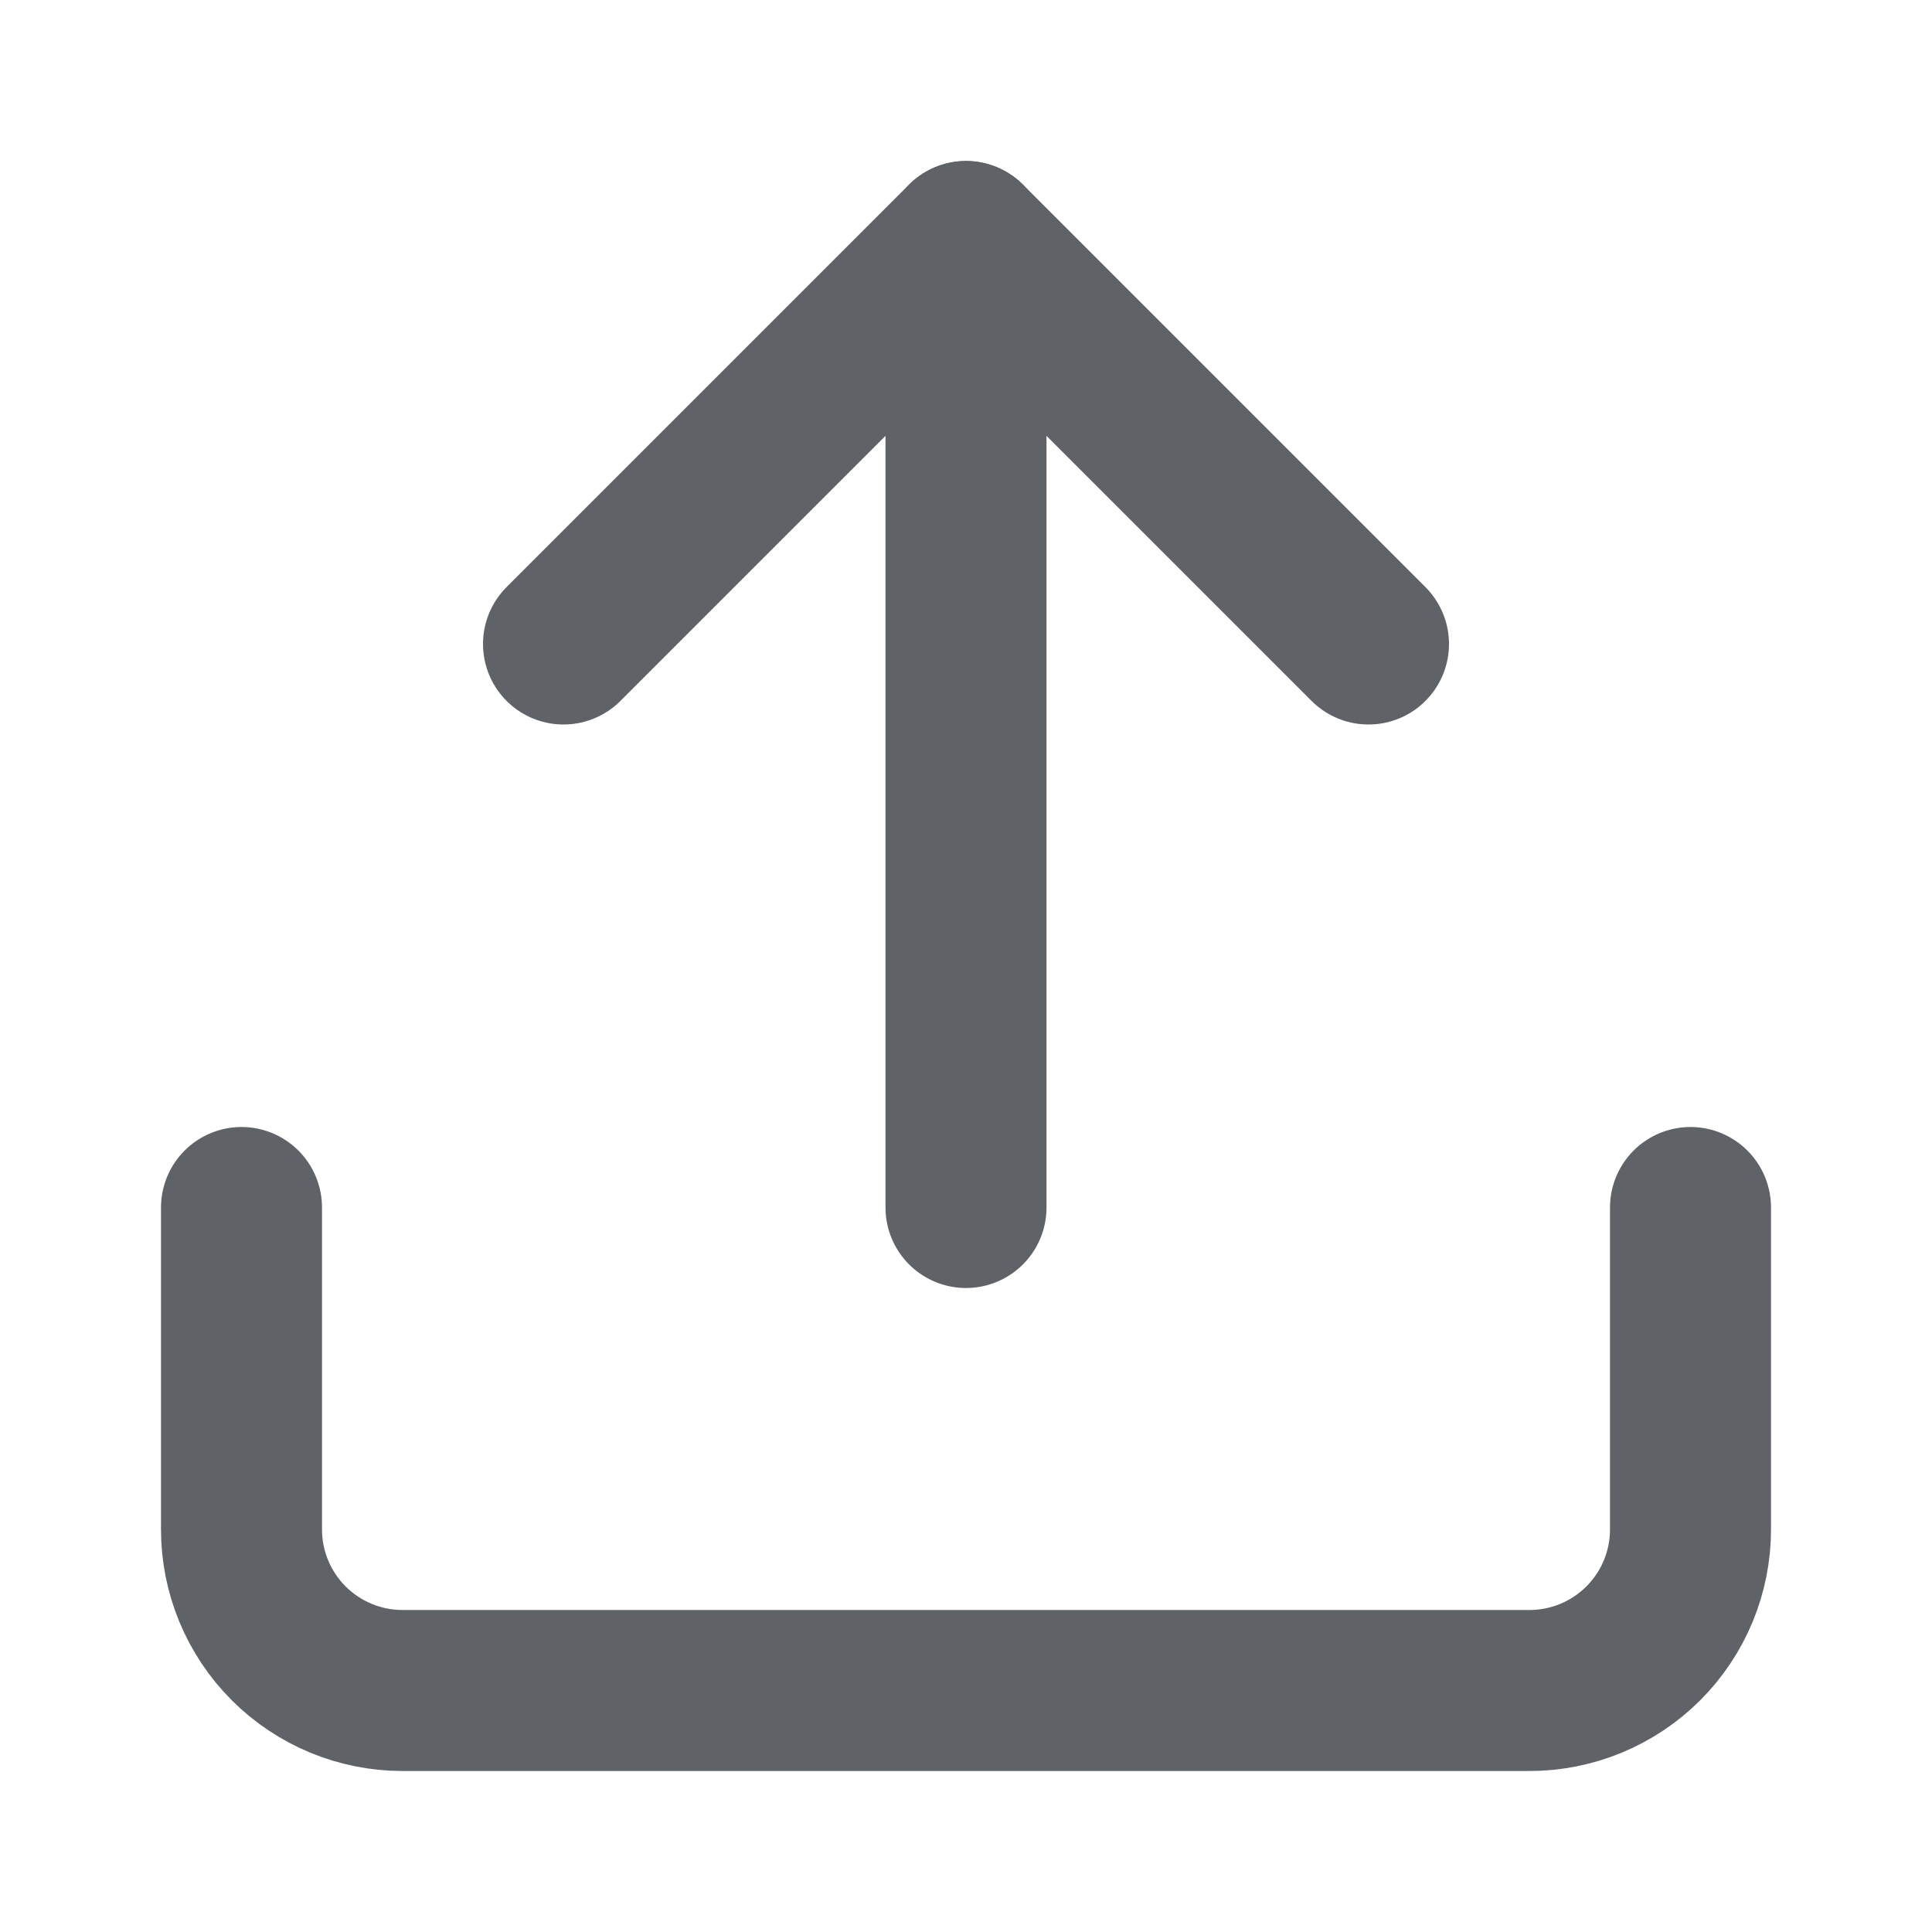 <svg width="24" height="24" viewBox="0 0 24 24" fill="none" xmlns="http://www.w3.org/2000/svg">
<path d="M21 15V19C21 19.53 20.789 20.039 20.414 20.414C20.039 20.789 19.53 21 19 21H5C4.47 21 3.961 20.789 3.586 20.414C3.211 20.039 3 19.53 3 19V15" stroke="#5F6368" stroke-width="2" stroke-linecap="round" stroke-linejoin="round"/>
<path d="M17 8L12 3L7 8" stroke="#5F6368" stroke-width="2" stroke-linecap="round" stroke-linejoin="round"/>
<path d="M12 3V15" stroke="#5F6368" stroke-width="2" stroke-linecap="round" stroke-linejoin="round"/>
</svg>
